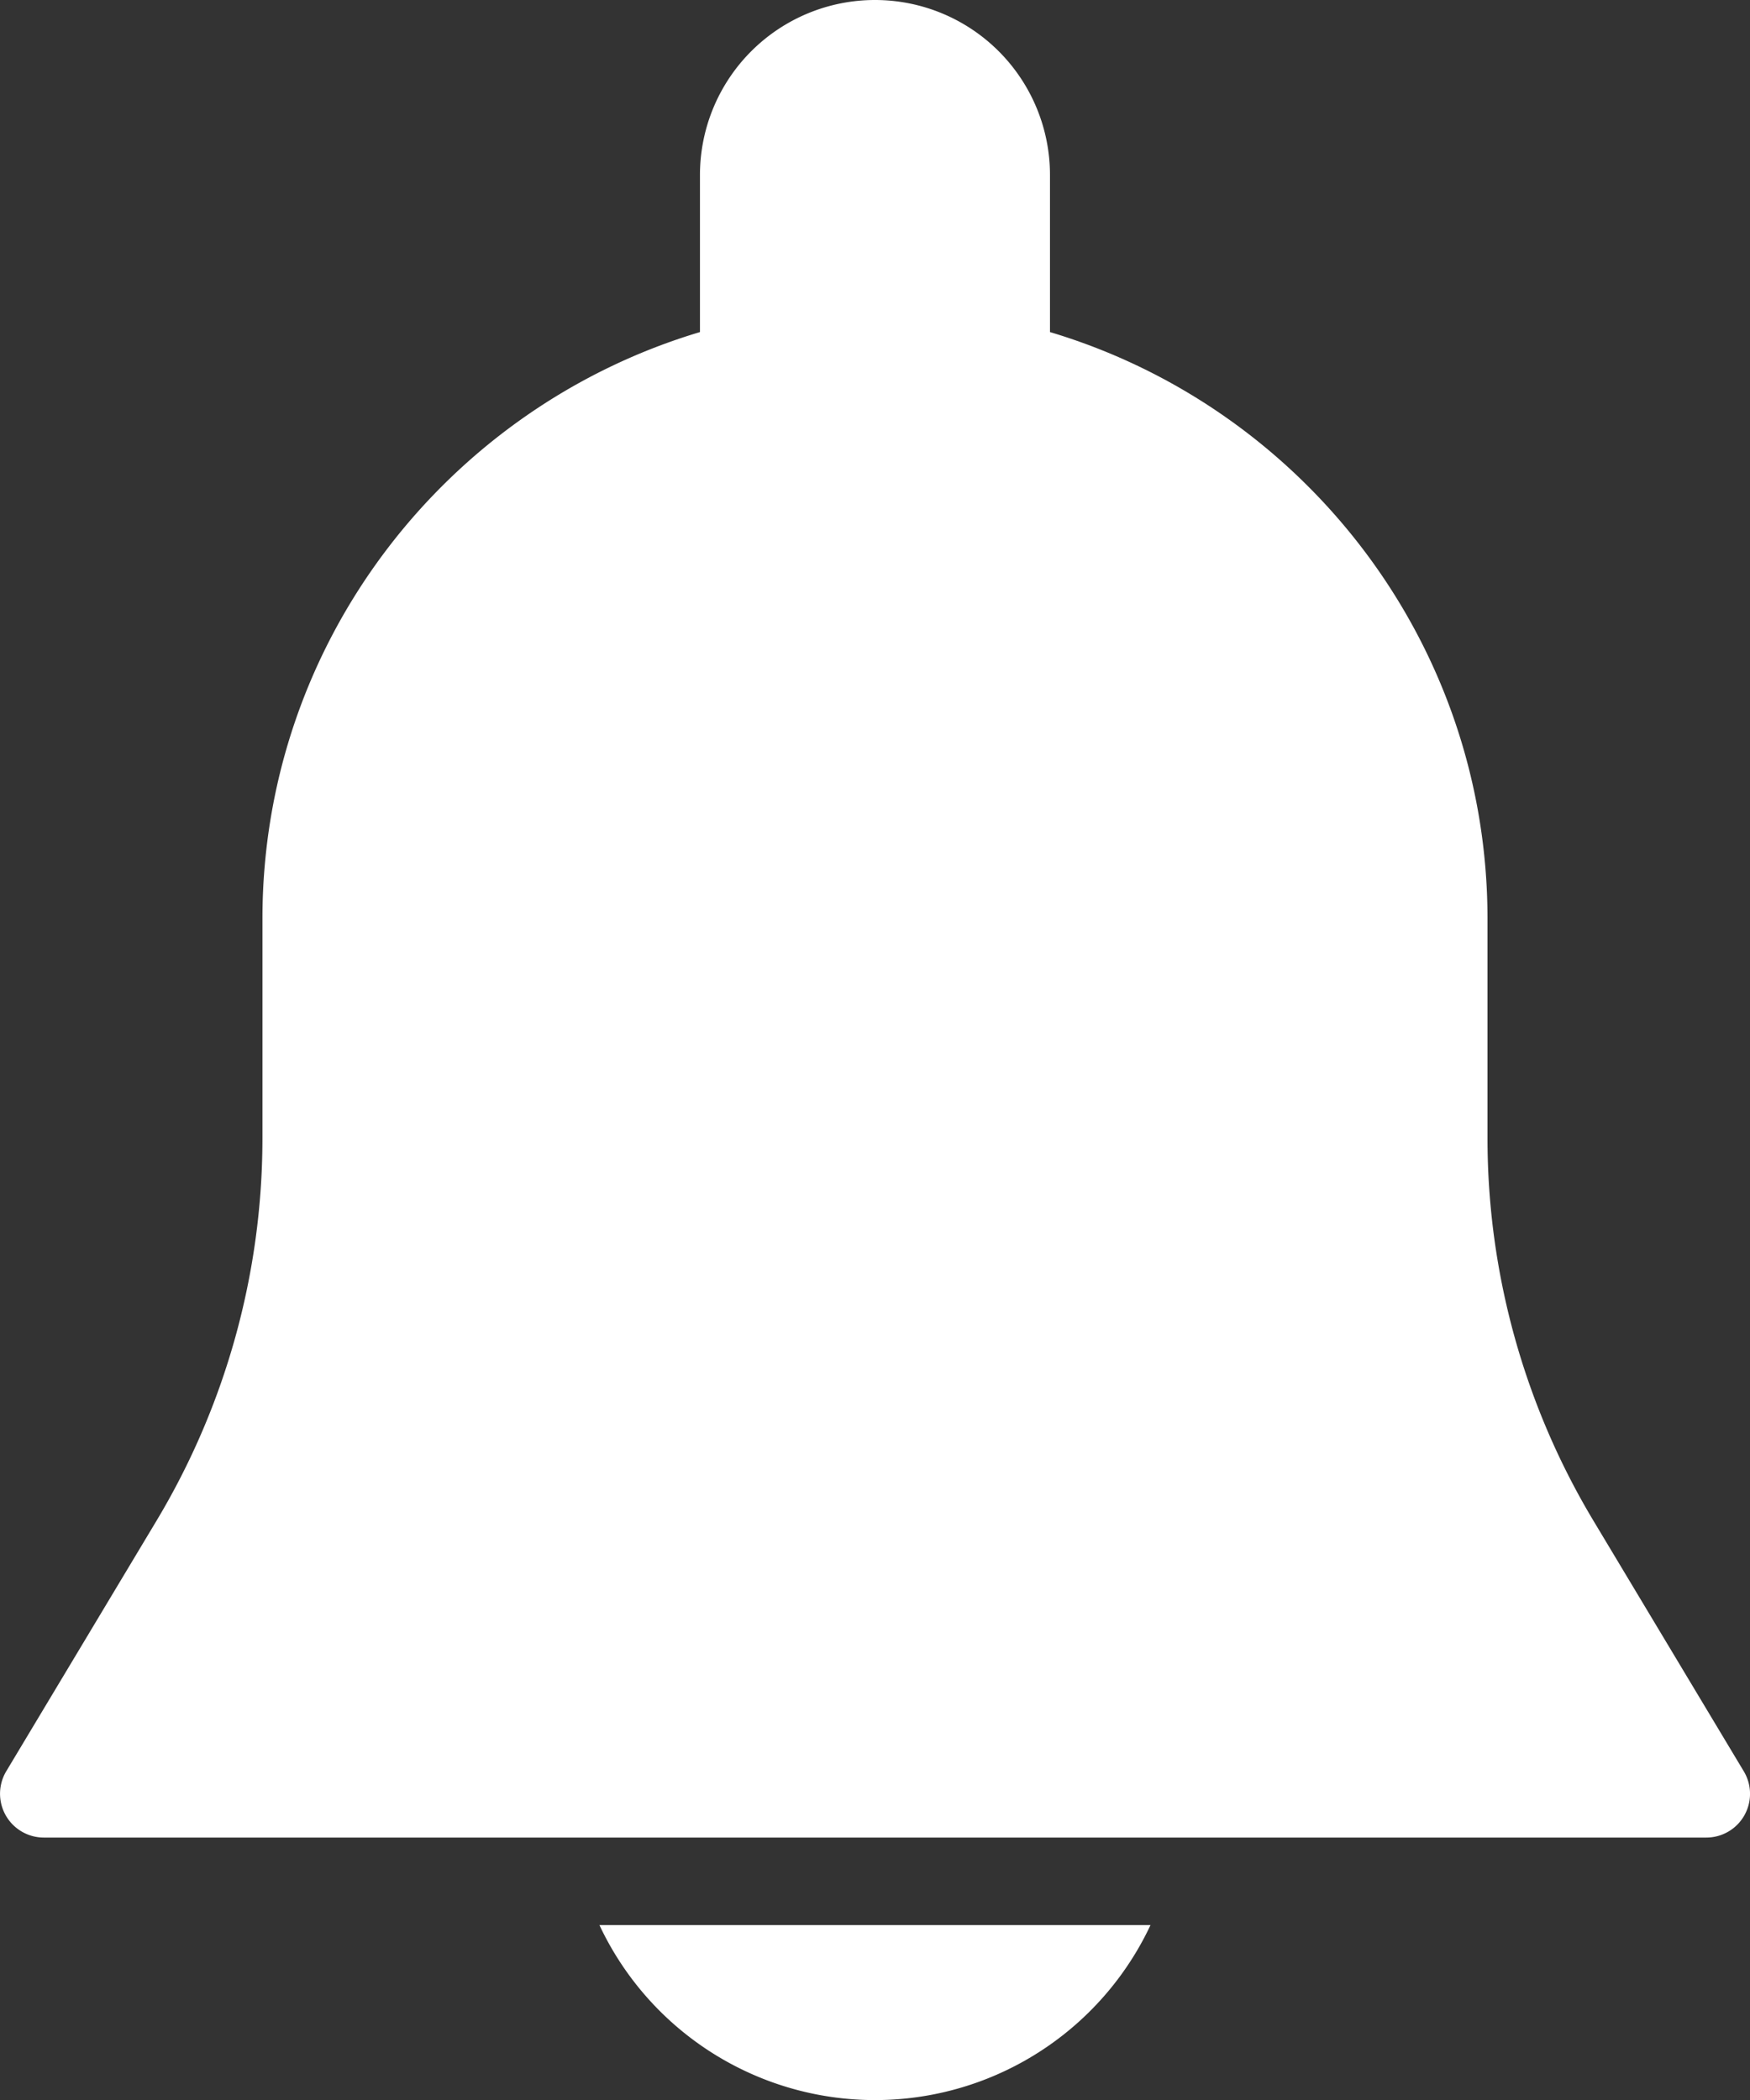<svg xmlns="http://www.w3.org/2000/svg" width="426.65" height="512" viewBox="0 0 426.65 512">
  <rect x="0" y="0" width="426.65" height="512" fill="#333333" stroke="none"/>
  <g id="Group_11" data-name="Group 11" transform="translate(-597 -398)">
    <g id="Group_10" data-name="Group 10">
      <g id="Group_9" data-name="Group 9">
        <g id="Group_8" data-name="Group 8">
          <g id="Group_7" data-name="Group 7">
            <g id="Group_6" data-name="Group 6">
              <g id="Group_5" data-name="Group 5">
                <g id="notification_1_" data-name="notification (1)" transform="translate(554.325 398)">
                  <g id="Group_2" data-name="Group 2">
                    <g id="Group_1" data-name="Group 1">
                      <path id="Path_1" data-name="Path 1" d="M467.812,431.851,431.183,370.8a181.363,181.363,0,0,1-25.856-93.312V224c0-67.52-45.056-124.629-106.667-143.04V42.667a42.667,42.667,0,0,0-85.334,0V80.96C151.716,99.371,106.66,156.48,106.66,224v53.483a181.472,181.472,0,0,1-25.835,93.291L44.2,431.83A10.685,10.685,0,0,0,53.327,448H458.66a10.664,10.664,0,0,0,9.152-16.15Z" fill="#fff"/>
                    </g>
                  </g>
                  <g id="Group_4" data-name="Group 4">
                    <g id="Group_3" data-name="Group 3">
                      <path id="Path_2" data-name="Path 2" d="M188.815,469.333a74.219,74.219,0,0,0,134.357,0Z" fill="#fff"/>
                    </g>
                  </g>
                </g>
              </g>
            </g>
          </g>
        </g>
      </g>
    </g>
  </g>
</svg>
